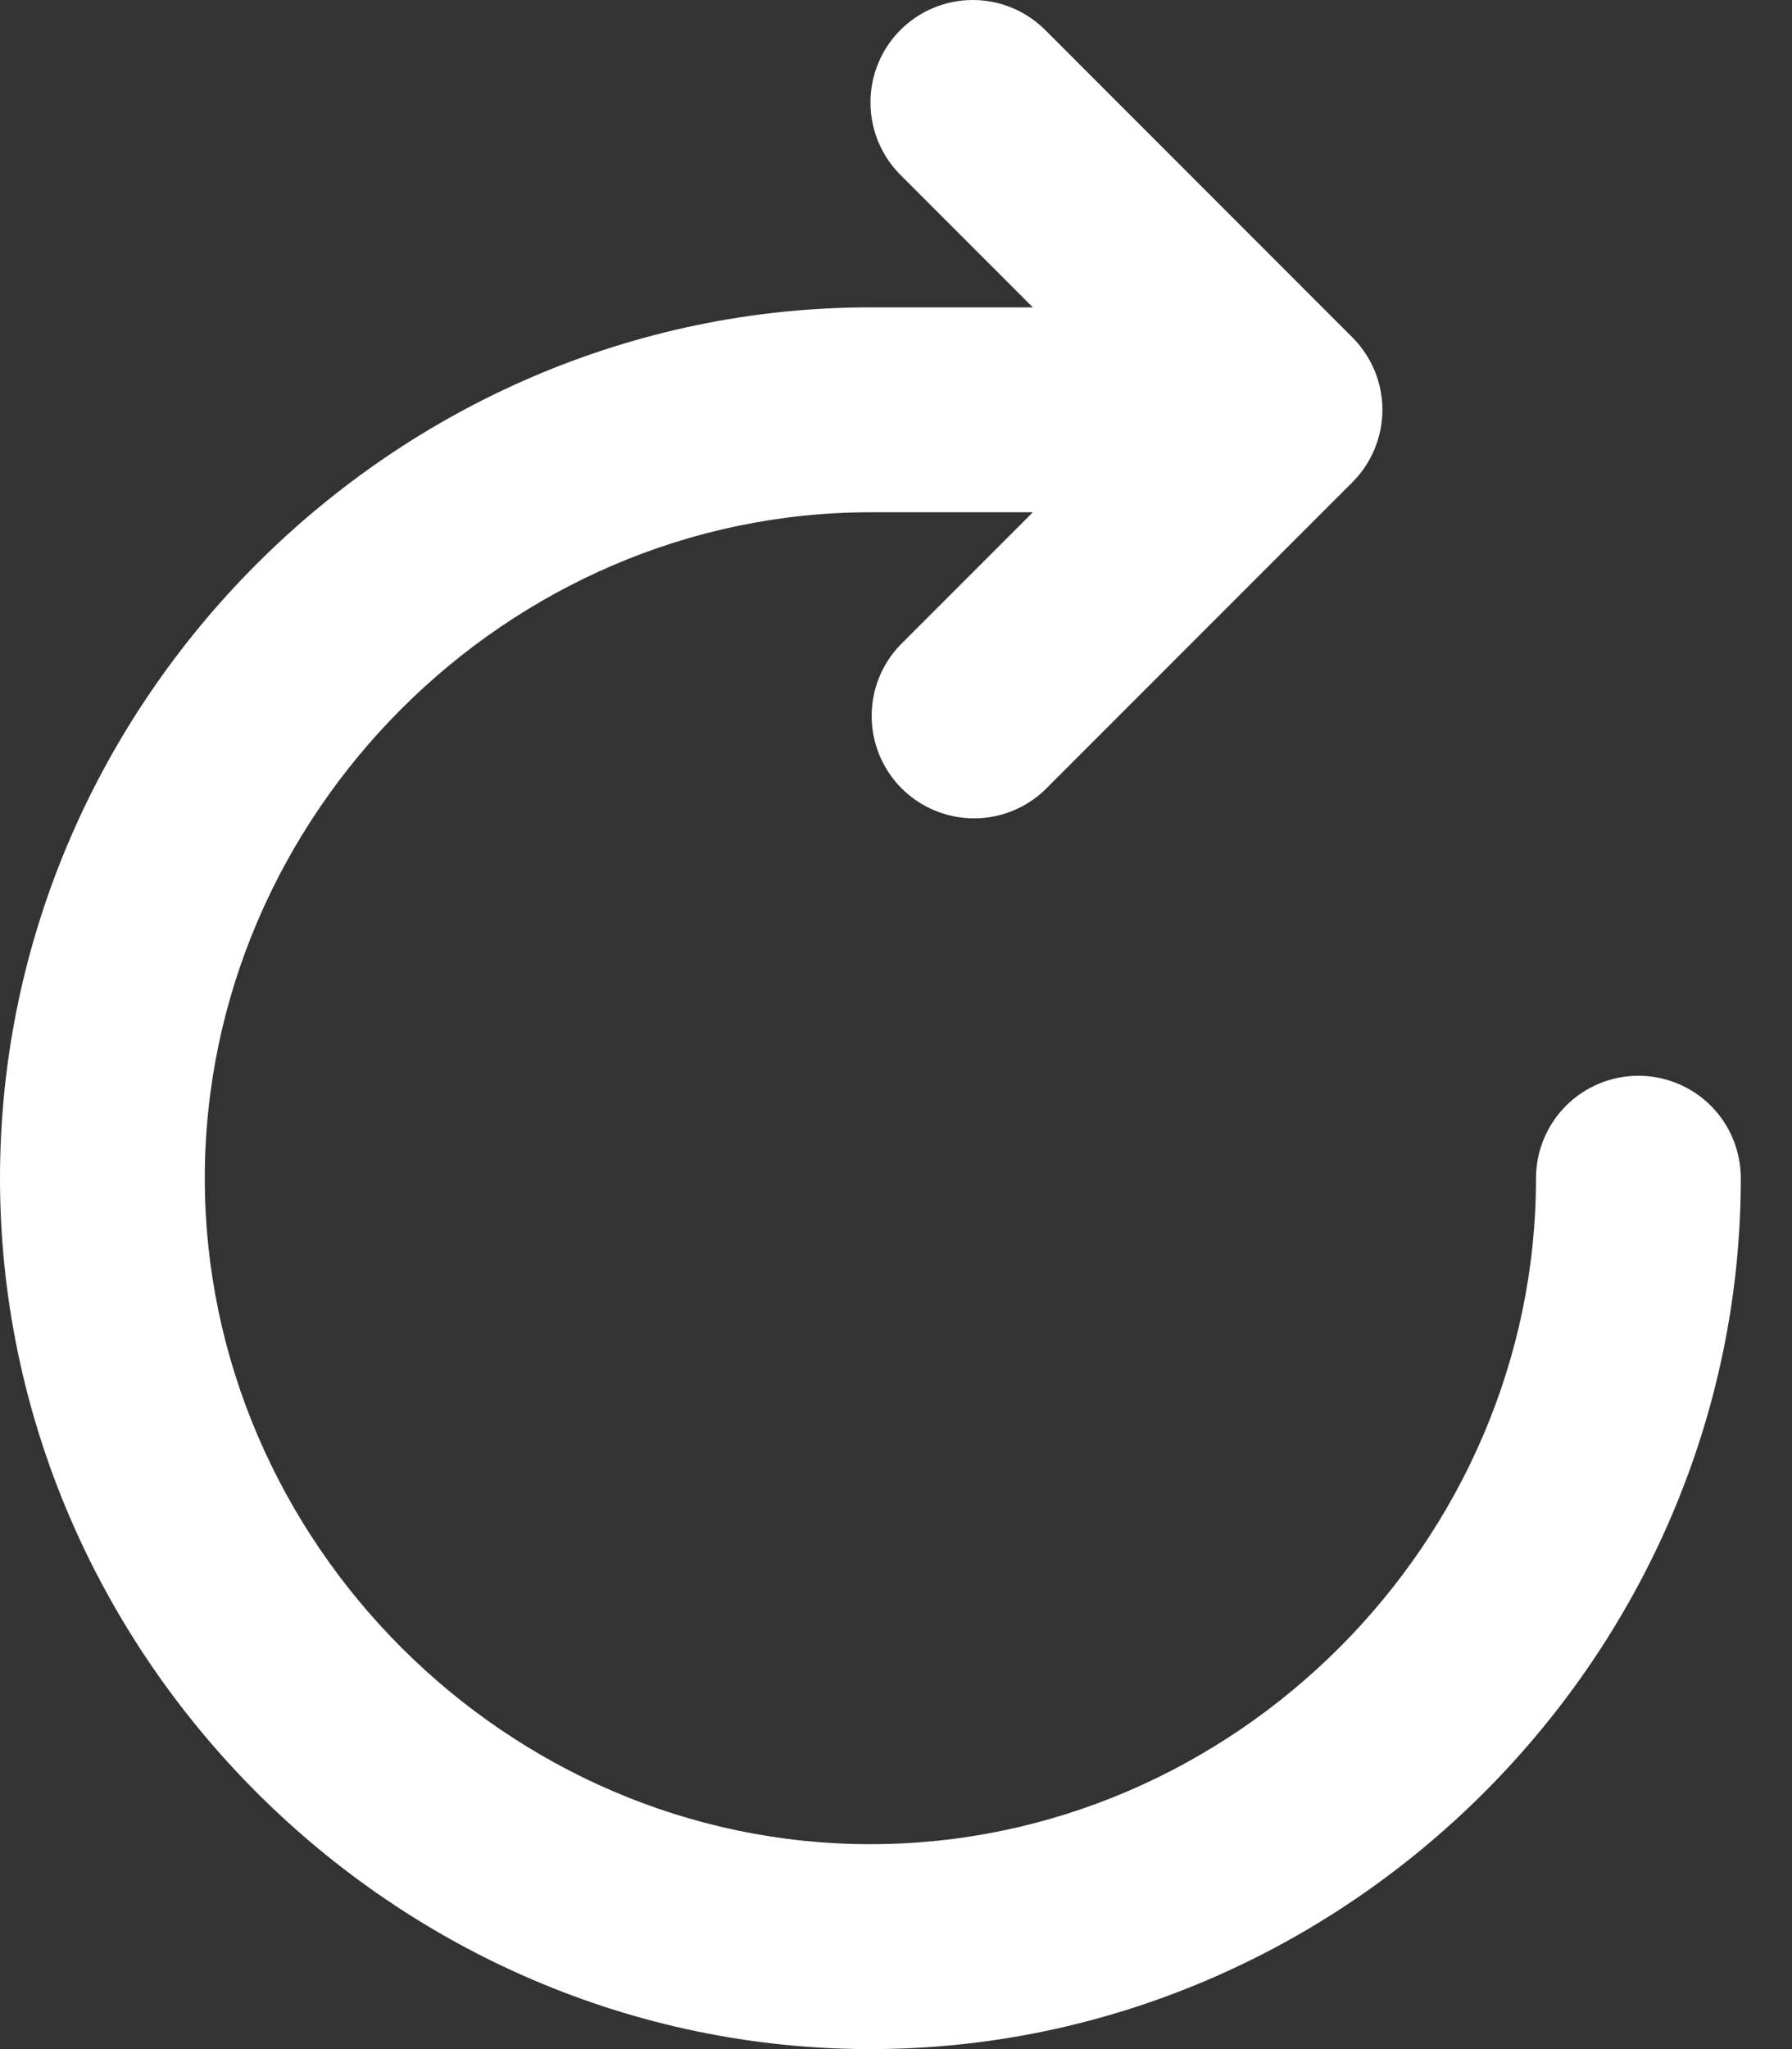 <svg width="28" height="32" viewBox="0 0 28 32" fill="none" xmlns="http://www.w3.org/2000/svg">
<rect x="0" y="0" width="28" height="32" fill="#333333" stroke="none"/>
<path d="M14.069 0.468C14.369 0.169 14.776 0 15.2 0C15.624 0 16.031 0.169 16.331 0.468L21.131 5.269C21.431 5.569 21.6 5.975 21.6 6.4C21.6 6.824 21.431 7.231 21.131 7.531L16.331 12.331C16.03 12.622 15.625 12.784 15.206 12.78C14.786 12.776 14.385 12.608 14.088 12.312C13.792 12.015 13.623 11.614 13.62 11.194C13.616 10.774 13.777 10.37 14.069 10.069L16.138 8H13.6C7.923 8 3.2 12.723 3.2 18.4C3.2 24.077 7.923 28.8 13.6 28.8C19.277 28.8 24 24.077 24 18.4C24 17.976 24.169 17.569 24.469 17.268C24.769 16.968 25.176 16.8 25.6 16.8C26.025 16.8 26.432 16.968 26.732 17.268C27.032 17.569 27.2 17.976 27.2 18.4C27.2 25.843 21.043 32 13.6 32C6.157 32 0 25.843 0 18.4C0 10.957 6.157 4.8 13.6 4.8H16.138L14.069 2.731C13.769 2.431 13.601 2.024 13.601 1.6C13.601 1.175 13.769 0.769 14.069 0.468Z" fill="white"/>
</svg>
